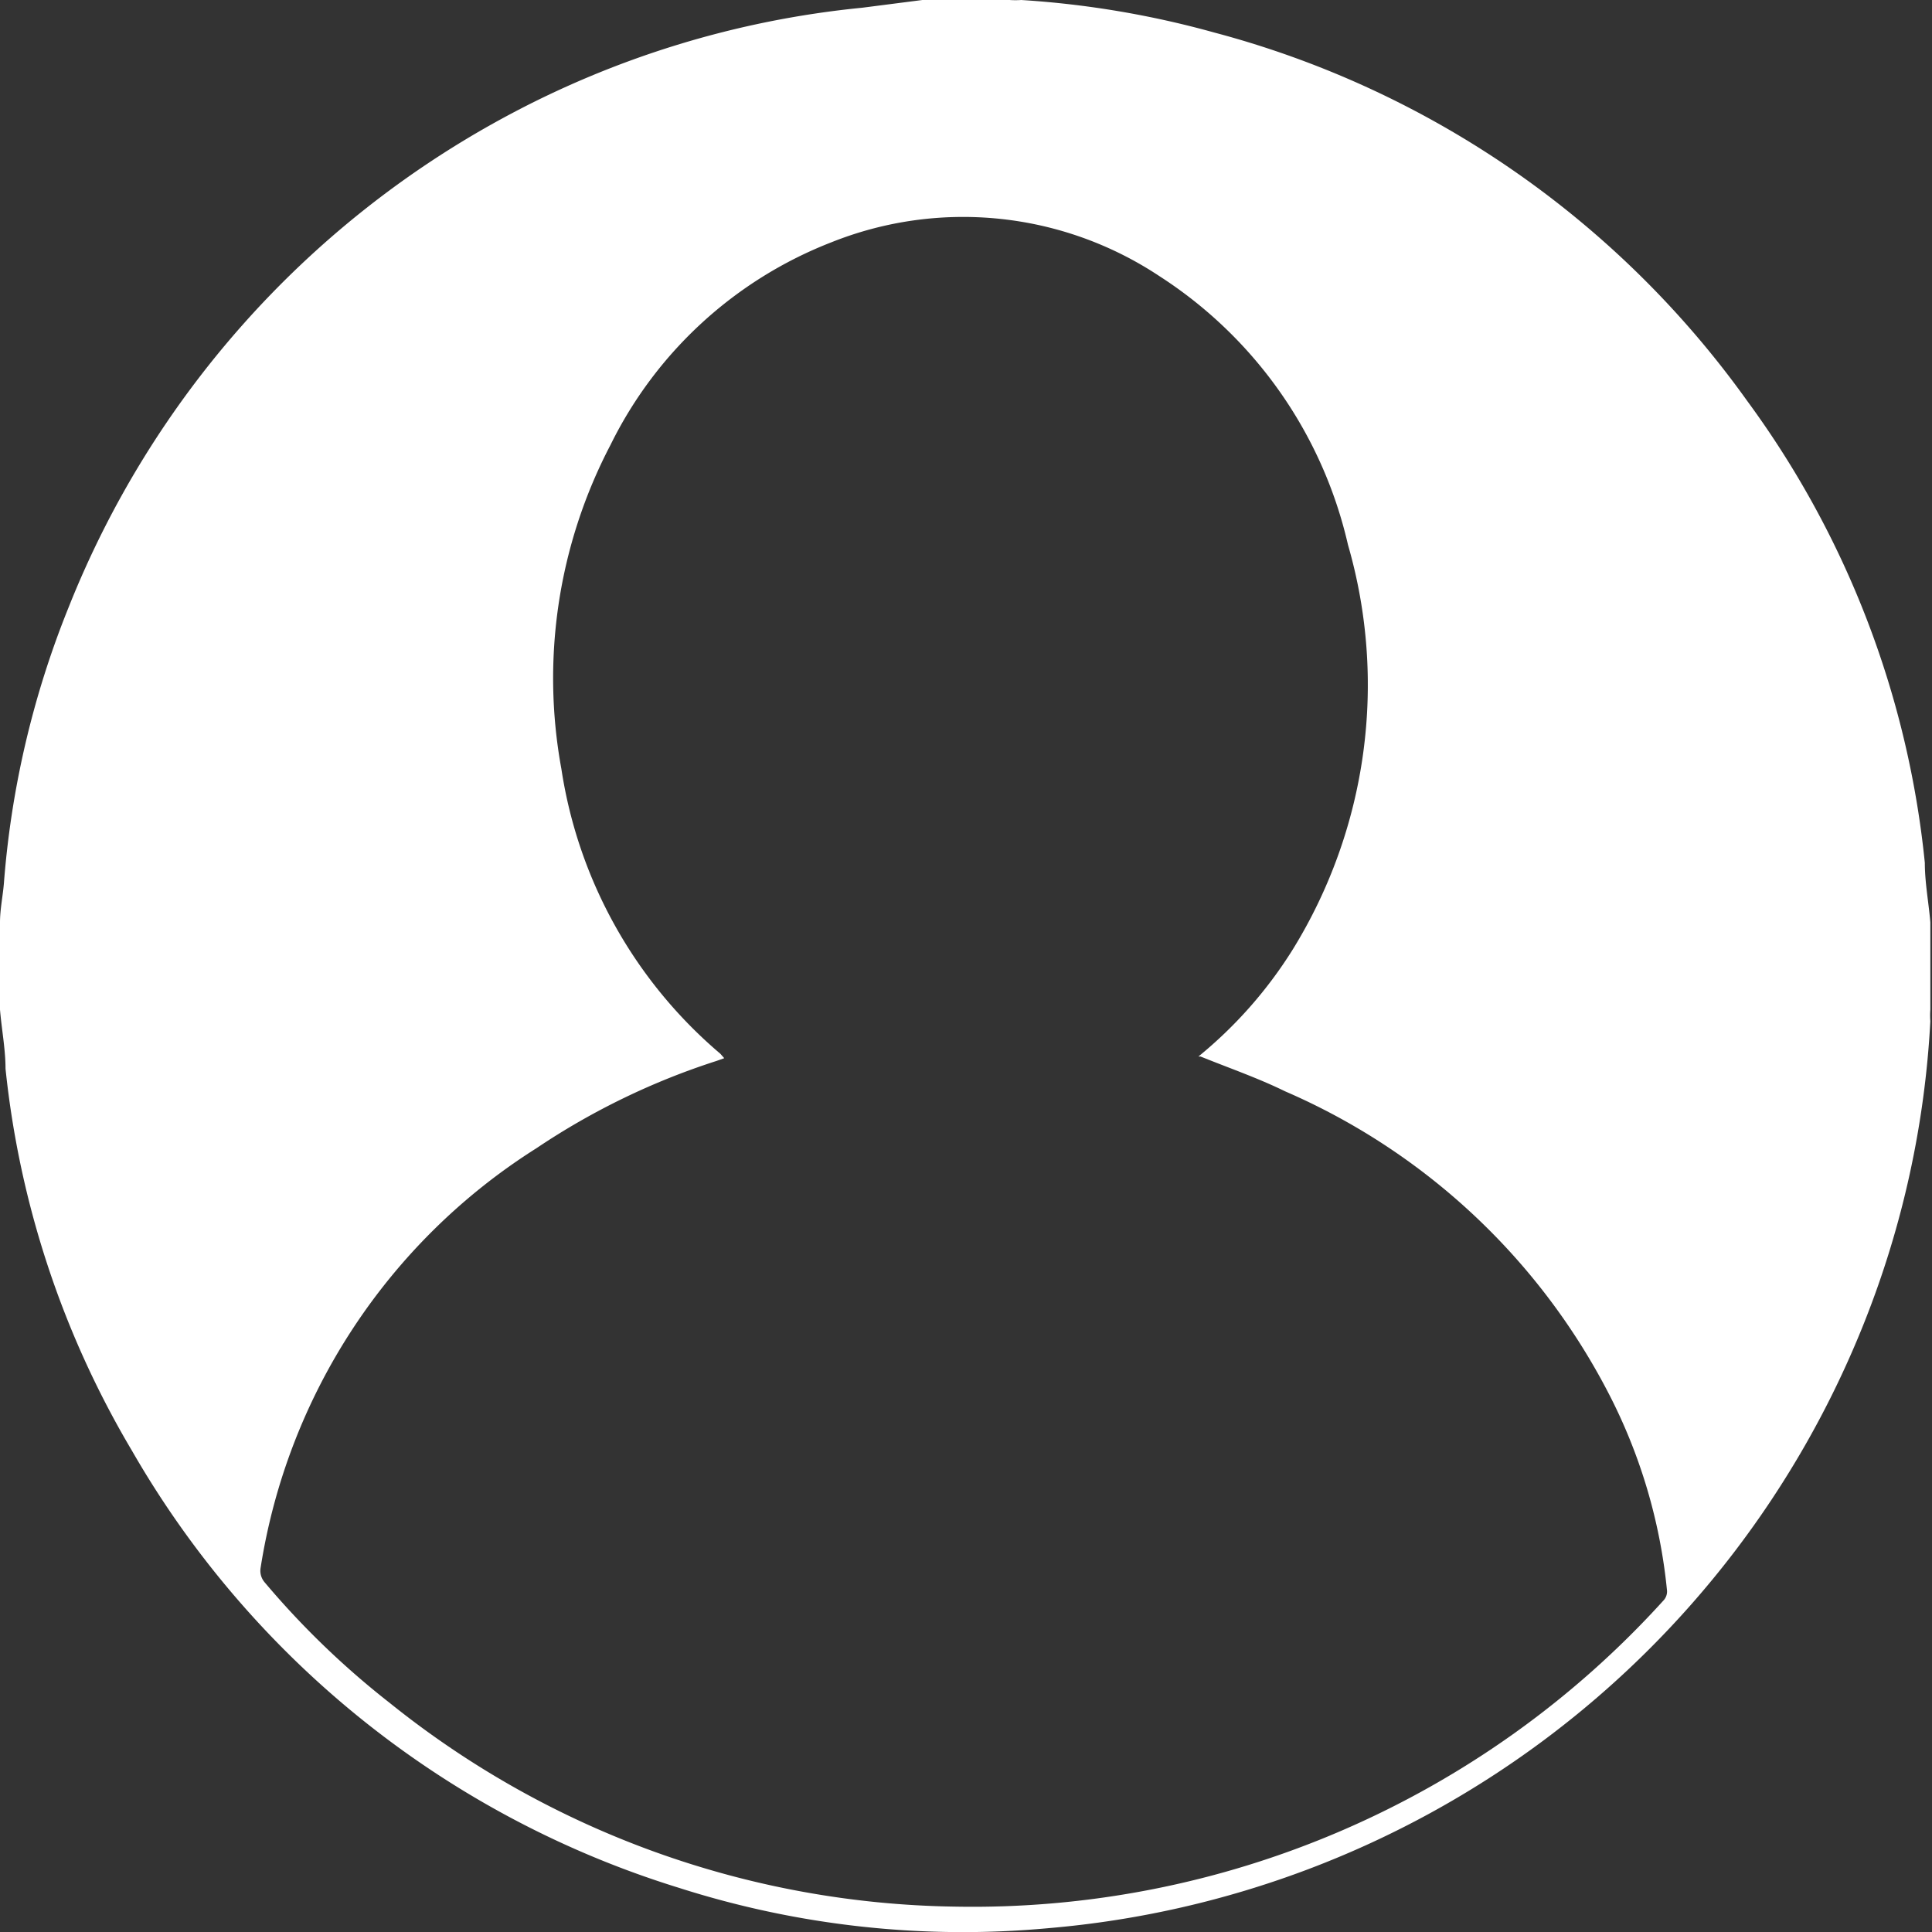 <svg xmlns="http://www.w3.org/2000/svg" viewBox="0 0 35 35"><rect x="0" y="0" width="35" height="35" fill="#333333" stroke="none"/><defs><style>.cls-1{fill:#fff;}</style></defs><title>Asset 65</title><g id="Layer_2" data-name="Layer 2"><g id="Layer_1-2" data-name="Layer 1"><g id="_3KC9uw" data-name="3KC9uw"><path class="cls-1" d="M16.71,0h1.58a1.52,1.52,0,0,0,.21,0A17,17,0,0,1,22,.59a17.32,17.32,0,0,1,9.65,6.67,17,17,0,0,1,3.22,8.37c0,.36.07.72.1,1.08v1.58a1.33,1.33,0,0,0,0,.21,17.22,17.22,0,0,1-1.19,5.44A17.5,17.5,0,0,1,19,34.93a16.89,16.89,0,0,1-6.7-.73,17.32,17.32,0,0,1-9.91-7.92A17,17,0,0,1,.1,19.36c0-.35-.07-.71-.1-1.07V16.71c0-.23.05-.47.07-.7a16.75,16.75,0,0,1,1.17-5A17.4,17.4,0,0,1,9.11,2.14a17.15,17.15,0,0,1,6.51-2Zm5,19.14a7.9,7.9,0,0,0,1.71-1.94,9.13,9.13,0,0,0,1-7.33A7.88,7.88,0,0,0,21,5a6.43,6.43,0,0,0-5.94-.61,7.48,7.48,0,0,0-4,3.67,9.11,9.11,0,0,0-.89,5.87,8.42,8.42,0,0,0,2.88,5.16l.07.08-.14.05a12.94,12.94,0,0,0-3.26,1.58,11,11,0,0,0-5,7.61.32.32,0,0,0,.07.25,15.16,15.16,0,0,0,2.27,2.19,16.72,16.72,0,0,0,10.23,3.69A16.89,16.89,0,0,0,30.13,29a.24.24,0,0,0,.07-.18,9.87,9.87,0,0,0-1.07-3.6,11.93,11.93,0,0,0-5.85-5.45C22.79,19.53,22.27,19.35,21.75,19.14Z"/></g></g></g></svg>